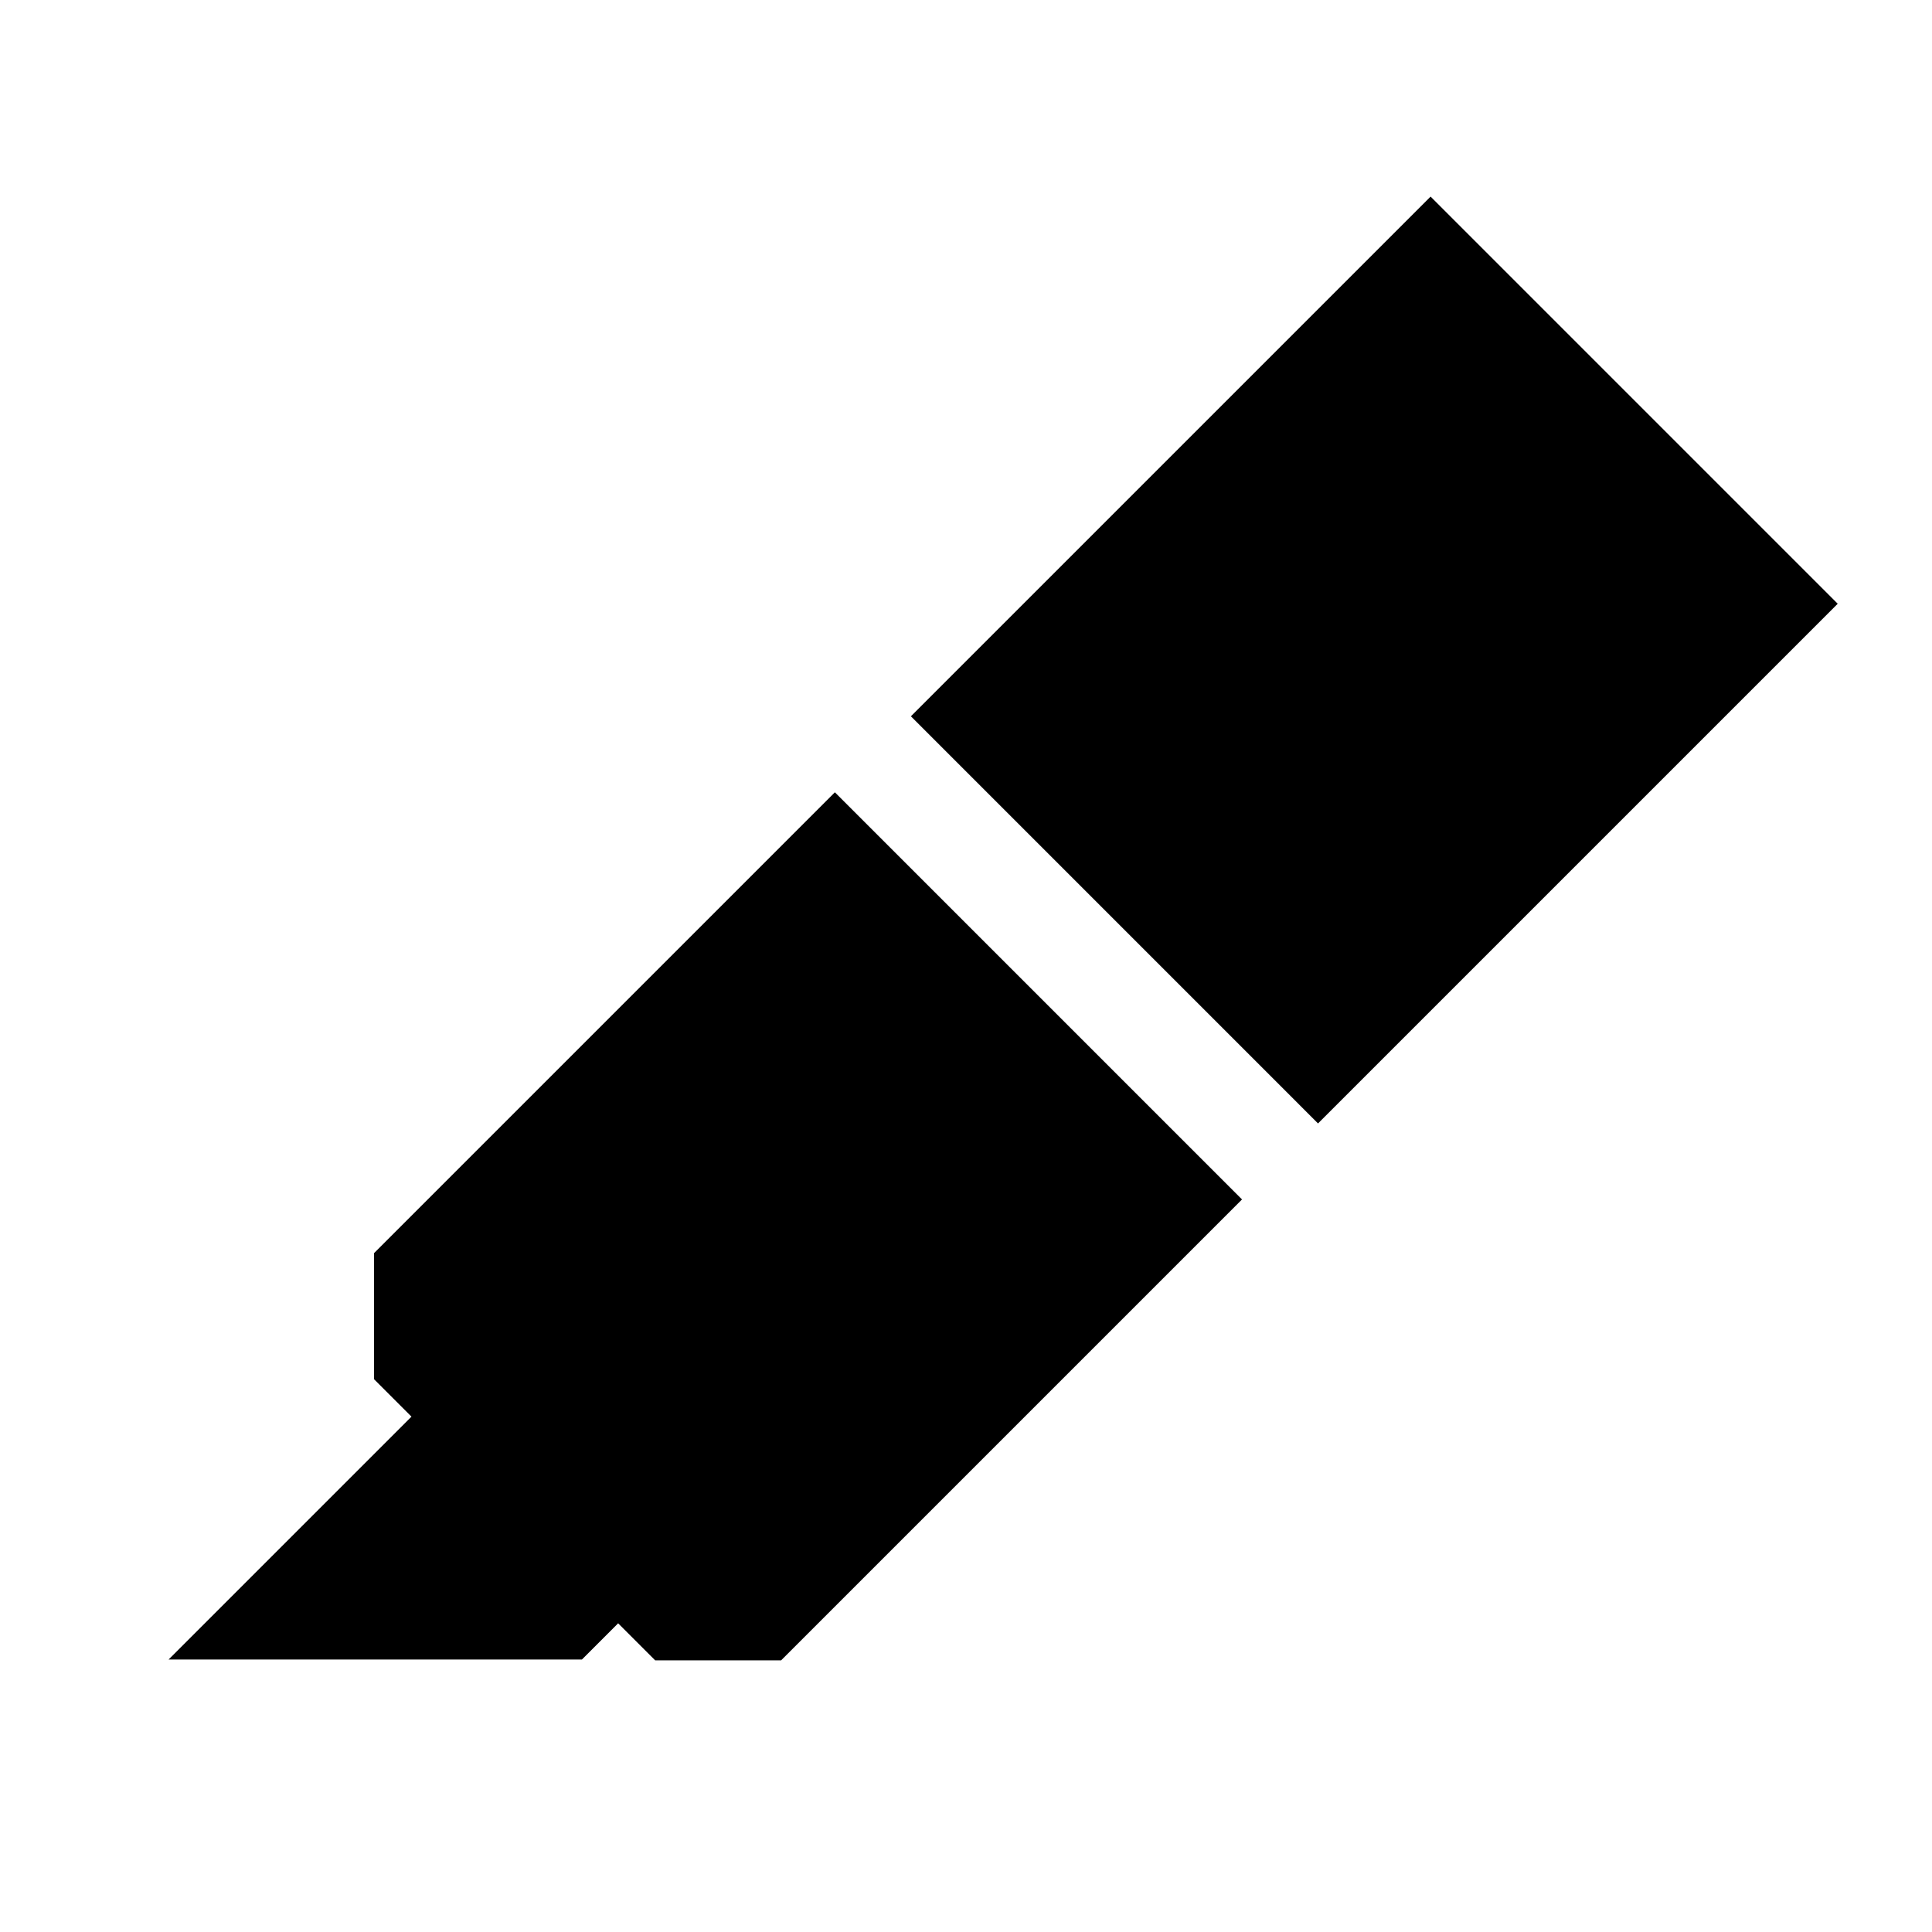 <svg xmlns="http://www.w3.org/2000/svg" height="20" viewBox="0 -960 960 960" width="20"><path d="m83.77-135.39 120.69-120.69-18.61-18.61v-62.62l229-229L617.15-364l-229 229h-62.61l-18.39-18.39-18 18H83.77Zm368.85-468.69 258.23-258.23L913.15-660 654.92-401.77l-202.3-202.31Z"/></svg>